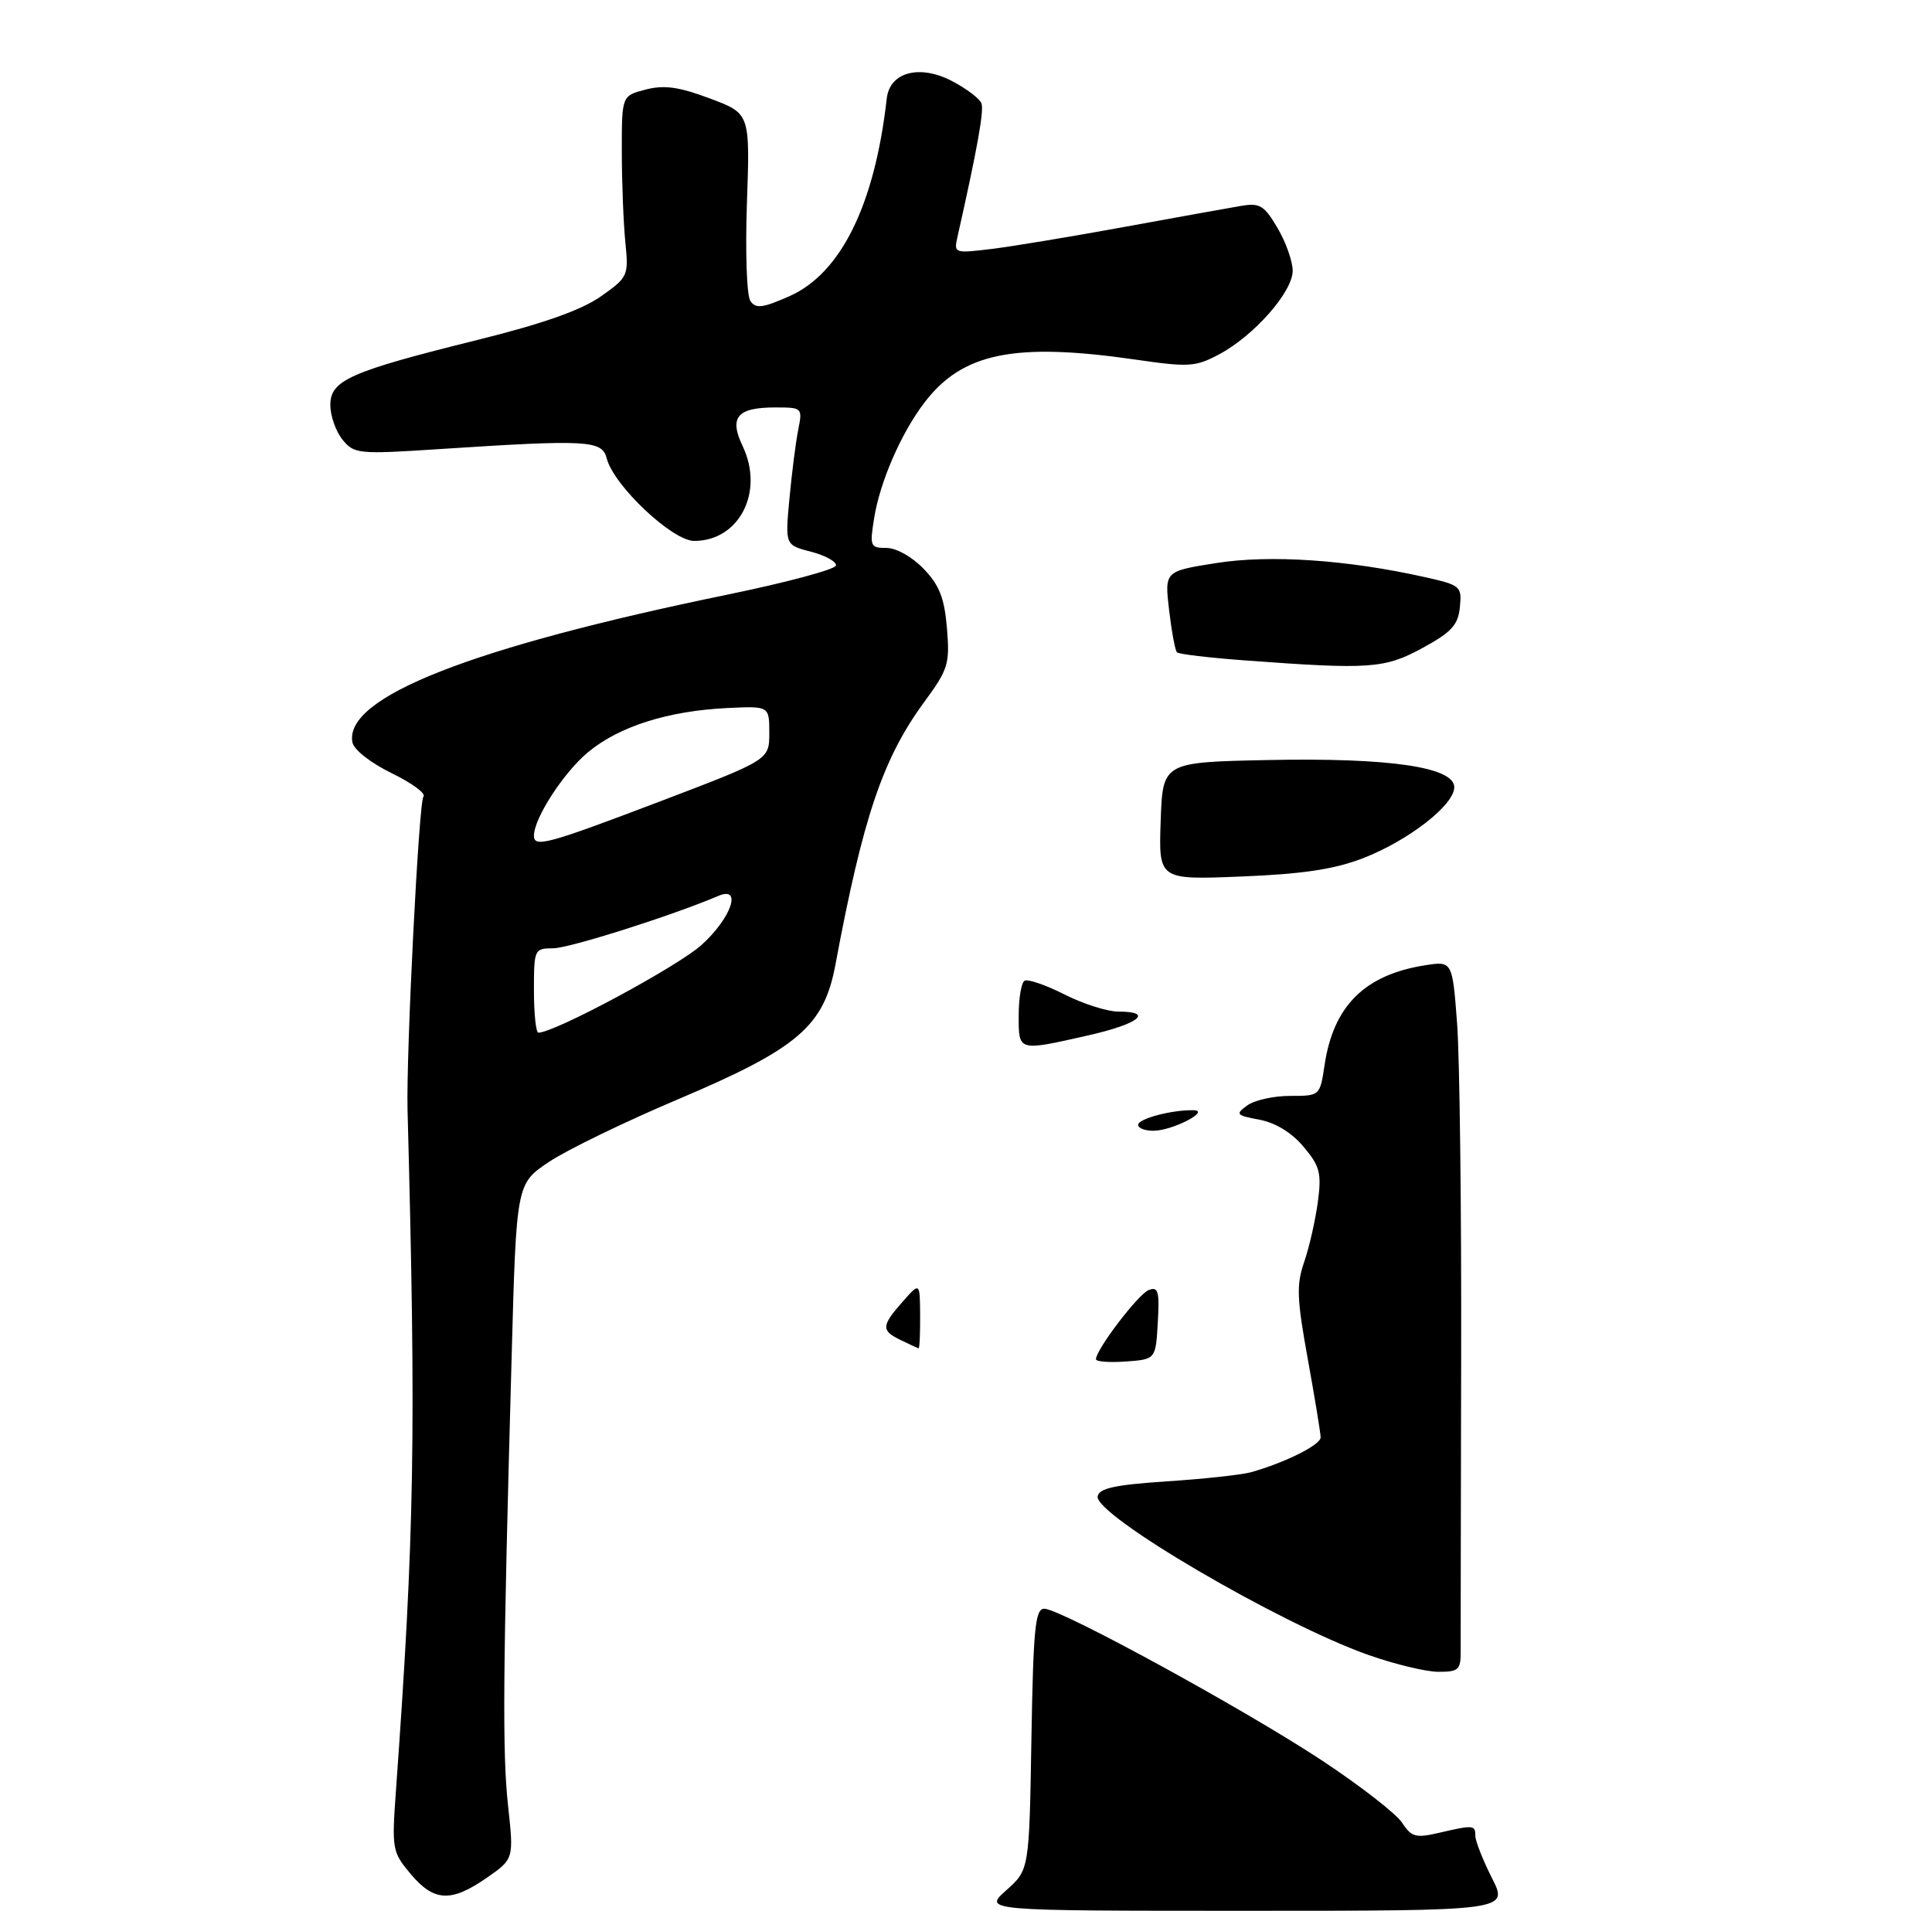<?xml version="1.0" encoding="UTF-8" standalone="no"?>
<!DOCTYPE svg PUBLIC "-//W3C//DTD SVG 1.1//EN" "http://www.w3.org/Graphics/SVG/1.1/DTD/svg11.dtd" >
<svg xmlns="http://www.w3.org/2000/svg" xmlns:xlink="http://www.w3.org/1999/xlink" version="1.1" viewBox="0 0 275 272">
 <g >
 <path fill="currentColor"
d=" M 69.26 267.32 C 73.14 264.63 73.14 264.63 72.32 257.07 C 71.49 249.45 71.58 238.07 72.83 193.00 C 73.50 168.50 73.50 168.50 78.15 165.39 C 80.71 163.68 89.01 159.65 96.61 156.44 C 113.59 149.24 117.28 146.08 118.91 137.34 C 122.84 116.31 125.66 107.96 131.57 99.91 C 134.97 95.28 135.21 94.50 134.79 89.43 C 134.43 85.14 133.72 83.31 131.48 80.98 C 129.84 79.27 127.59 78.00 126.19 78.00 C 123.88 78.00 123.78 77.77 124.42 73.79 C 125.25 68.58 128.26 61.66 131.59 57.30 C 137.00 50.21 144.41 48.70 161.64 51.19 C 169.21 52.29 170.17 52.23 173.53 50.44 C 178.49 47.80 184.00 41.55 184.00 38.55 C 184.00 37.21 183.03 34.47 181.84 32.45 C 179.93 29.21 179.32 28.85 176.59 29.32 C 174.89 29.61 167.43 30.95 160.00 32.31 C 152.57 33.67 144.08 35.08 141.12 35.44 C 135.89 36.08 135.76 36.04 136.27 33.80 C 139.13 21.07 140.10 15.70 139.69 14.69 C 139.43 14.04 137.58 12.63 135.57 11.57 C 130.93 9.12 126.65 10.24 126.22 14.02 C 124.51 29.15 119.70 38.92 112.35 42.17 C 108.56 43.85 107.58 43.97 106.81 42.85 C 106.29 42.10 106.07 35.87 106.32 28.83 C 106.76 16.15 106.76 16.15 101.03 14.01 C 96.60 12.35 94.52 12.07 91.90 12.75 C 88.50 13.63 88.50 13.63 88.51 21.57 C 88.51 25.93 88.74 31.73 89.01 34.45 C 89.49 39.28 89.41 39.45 85.50 42.21 C 82.73 44.15 77.34 46.06 68.00 48.38 C 49.75 52.91 46.99 54.13 47.02 57.70 C 47.03 59.24 47.82 61.45 48.77 62.61 C 50.43 64.62 51.02 64.68 62.50 63.93 C 83.69 62.55 85.70 62.66 86.36 65.25 C 87.34 69.11 95.70 77.00 98.81 77.00 C 105.23 77.00 108.81 70.01 105.71 63.51 C 103.75 59.40 104.92 58.00 110.33 58.00 C 114.20 58.00 114.24 58.04 113.62 61.17 C 113.27 62.91 112.71 67.32 112.37 70.96 C 111.75 77.59 111.75 77.59 115.45 78.54 C 117.48 79.07 119.08 79.95 118.99 80.50 C 118.90 81.05 112.00 82.90 103.66 84.62 C 67.02 92.16 48.97 99.25 50.16 105.66 C 50.36 106.72 52.73 108.59 55.77 110.07 C 58.66 111.48 60.69 112.98 60.27 113.40 C 59.62 114.04 57.80 150.09 58.01 158.00 C 59.24 204.26 59.00 218.19 56.35 255.02 C 55.76 263.24 55.83 263.64 58.46 266.77 C 61.77 270.70 64.20 270.83 69.26 267.32 Z  M 143.23 269.08 C 146.50 266.17 146.50 266.17 146.81 247.58 C 147.08 231.80 147.35 229.00 148.64 229.00 C 150.95 229.00 177.27 243.39 188.27 250.67 C 193.65 254.23 198.73 258.18 199.56 259.45 C 200.90 261.50 201.51 261.67 204.79 260.91 C 209.73 259.76 210.00 259.78 210.00 261.33 C 210.00 262.06 211.06 264.76 212.36 267.33 C 214.73 272.00 214.73 272.00 177.35 272.00 C 139.97 272.00 139.97 272.00 143.23 269.08 Z  M 194.80 235.59 C 182.18 231.14 155.73 215.64 156.24 213.00 C 156.46 211.85 158.72 211.36 166.08 210.87 C 171.34 210.53 176.73 209.94 178.07 209.57 C 182.96 208.19 188.00 205.67 187.98 204.60 C 187.97 203.99 187.15 198.98 186.15 193.46 C 184.59 184.85 184.51 182.88 185.64 179.63 C 186.36 177.54 187.23 173.71 187.58 171.11 C 188.13 166.97 187.88 166.01 185.54 163.23 C 183.86 161.23 181.55 159.82 179.27 159.39 C 175.95 158.77 175.81 158.61 177.53 157.36 C 178.55 156.61 181.29 156.00 183.63 156.00 C 187.88 156.00 187.88 156.00 188.54 151.60 C 189.80 143.20 194.23 138.79 202.76 137.42 C 206.73 136.79 206.73 136.79 207.40 145.64 C 207.77 150.51 208.03 172.05 207.98 193.50 C 207.94 214.95 207.90 233.74 207.91 235.25 C 207.92 237.69 207.55 238.00 204.71 237.98 C 202.94 237.97 198.49 236.89 194.80 235.59 Z  M 156.00 193.49 C 156.00 192.11 162.03 184.20 163.52 183.63 C 164.86 183.12 165.06 183.82 164.80 188.26 C 164.50 193.50 164.50 193.50 160.25 193.81 C 157.91 193.98 156.00 193.83 156.00 193.49 Z  M 128.25 190.78 C 125.40 189.41 125.43 188.76 128.47 185.31 C 130.94 182.50 130.94 182.50 130.97 187.25 C 130.99 189.86 130.89 191.97 130.75 191.93 C 130.61 191.90 129.49 191.38 128.25 190.78 Z  M 162.00 160.12 C 162.00 159.25 166.82 157.97 169.88 158.04 C 172.38 158.09 166.94 160.92 164.25 160.96 C 163.01 160.98 162.00 160.61 162.00 160.12 Z  M 145.00 144.56 C 145.00 142.12 145.37 139.89 145.83 139.61 C 146.28 139.33 148.83 140.20 151.50 141.55 C 154.16 142.90 157.61 144.00 159.17 144.00 C 164.33 144.00 162.10 145.76 154.88 147.39 C 144.85 149.66 145.00 149.70 145.00 144.56 Z  M 165.21 116.87 C 165.50 108.50 165.50 108.50 180.50 108.19 C 197.76 107.84 207.00 109.19 207.00 112.06 C 207.00 114.60 200.48 119.66 194.00 122.17 C 189.92 123.74 185.46 124.42 176.71 124.77 C 164.92 125.25 164.92 125.25 165.21 116.87 Z  M 177.25 94.01 C 172.16 93.64 167.79 93.12 167.53 92.86 C 167.27 92.61 166.77 89.90 166.41 86.86 C 165.76 81.31 165.76 81.31 173.13 80.15 C 180.78 78.94 191.74 79.68 202.80 82.15 C 207.91 83.30 208.09 83.45 207.80 86.42 C 207.55 88.96 206.63 89.98 202.50 92.23 C 197.08 95.18 195.02 95.33 177.25 94.01 Z  M 76.00 141.00 C 76.00 135.12 76.06 135.00 78.75 134.99 C 81.03 134.98 95.75 130.31 102.25 127.53 C 105.69 126.06 104.10 130.68 99.85 134.52 C 96.44 137.59 78.95 147.00 76.63 147.00 C 76.29 147.00 76.00 144.30 76.00 141.00 Z  M 76.00 118.96 C 76.00 116.48 80.24 109.94 83.72 107.06 C 88.14 103.40 95.08 101.20 103.50 100.79 C 109.50 100.50 109.50 100.50 109.50 104.33 C 109.50 108.16 109.50 108.16 94.00 114.06 C 77.91 120.18 76.00 120.70 76.00 118.96 Z "/>
</g>
</svg>